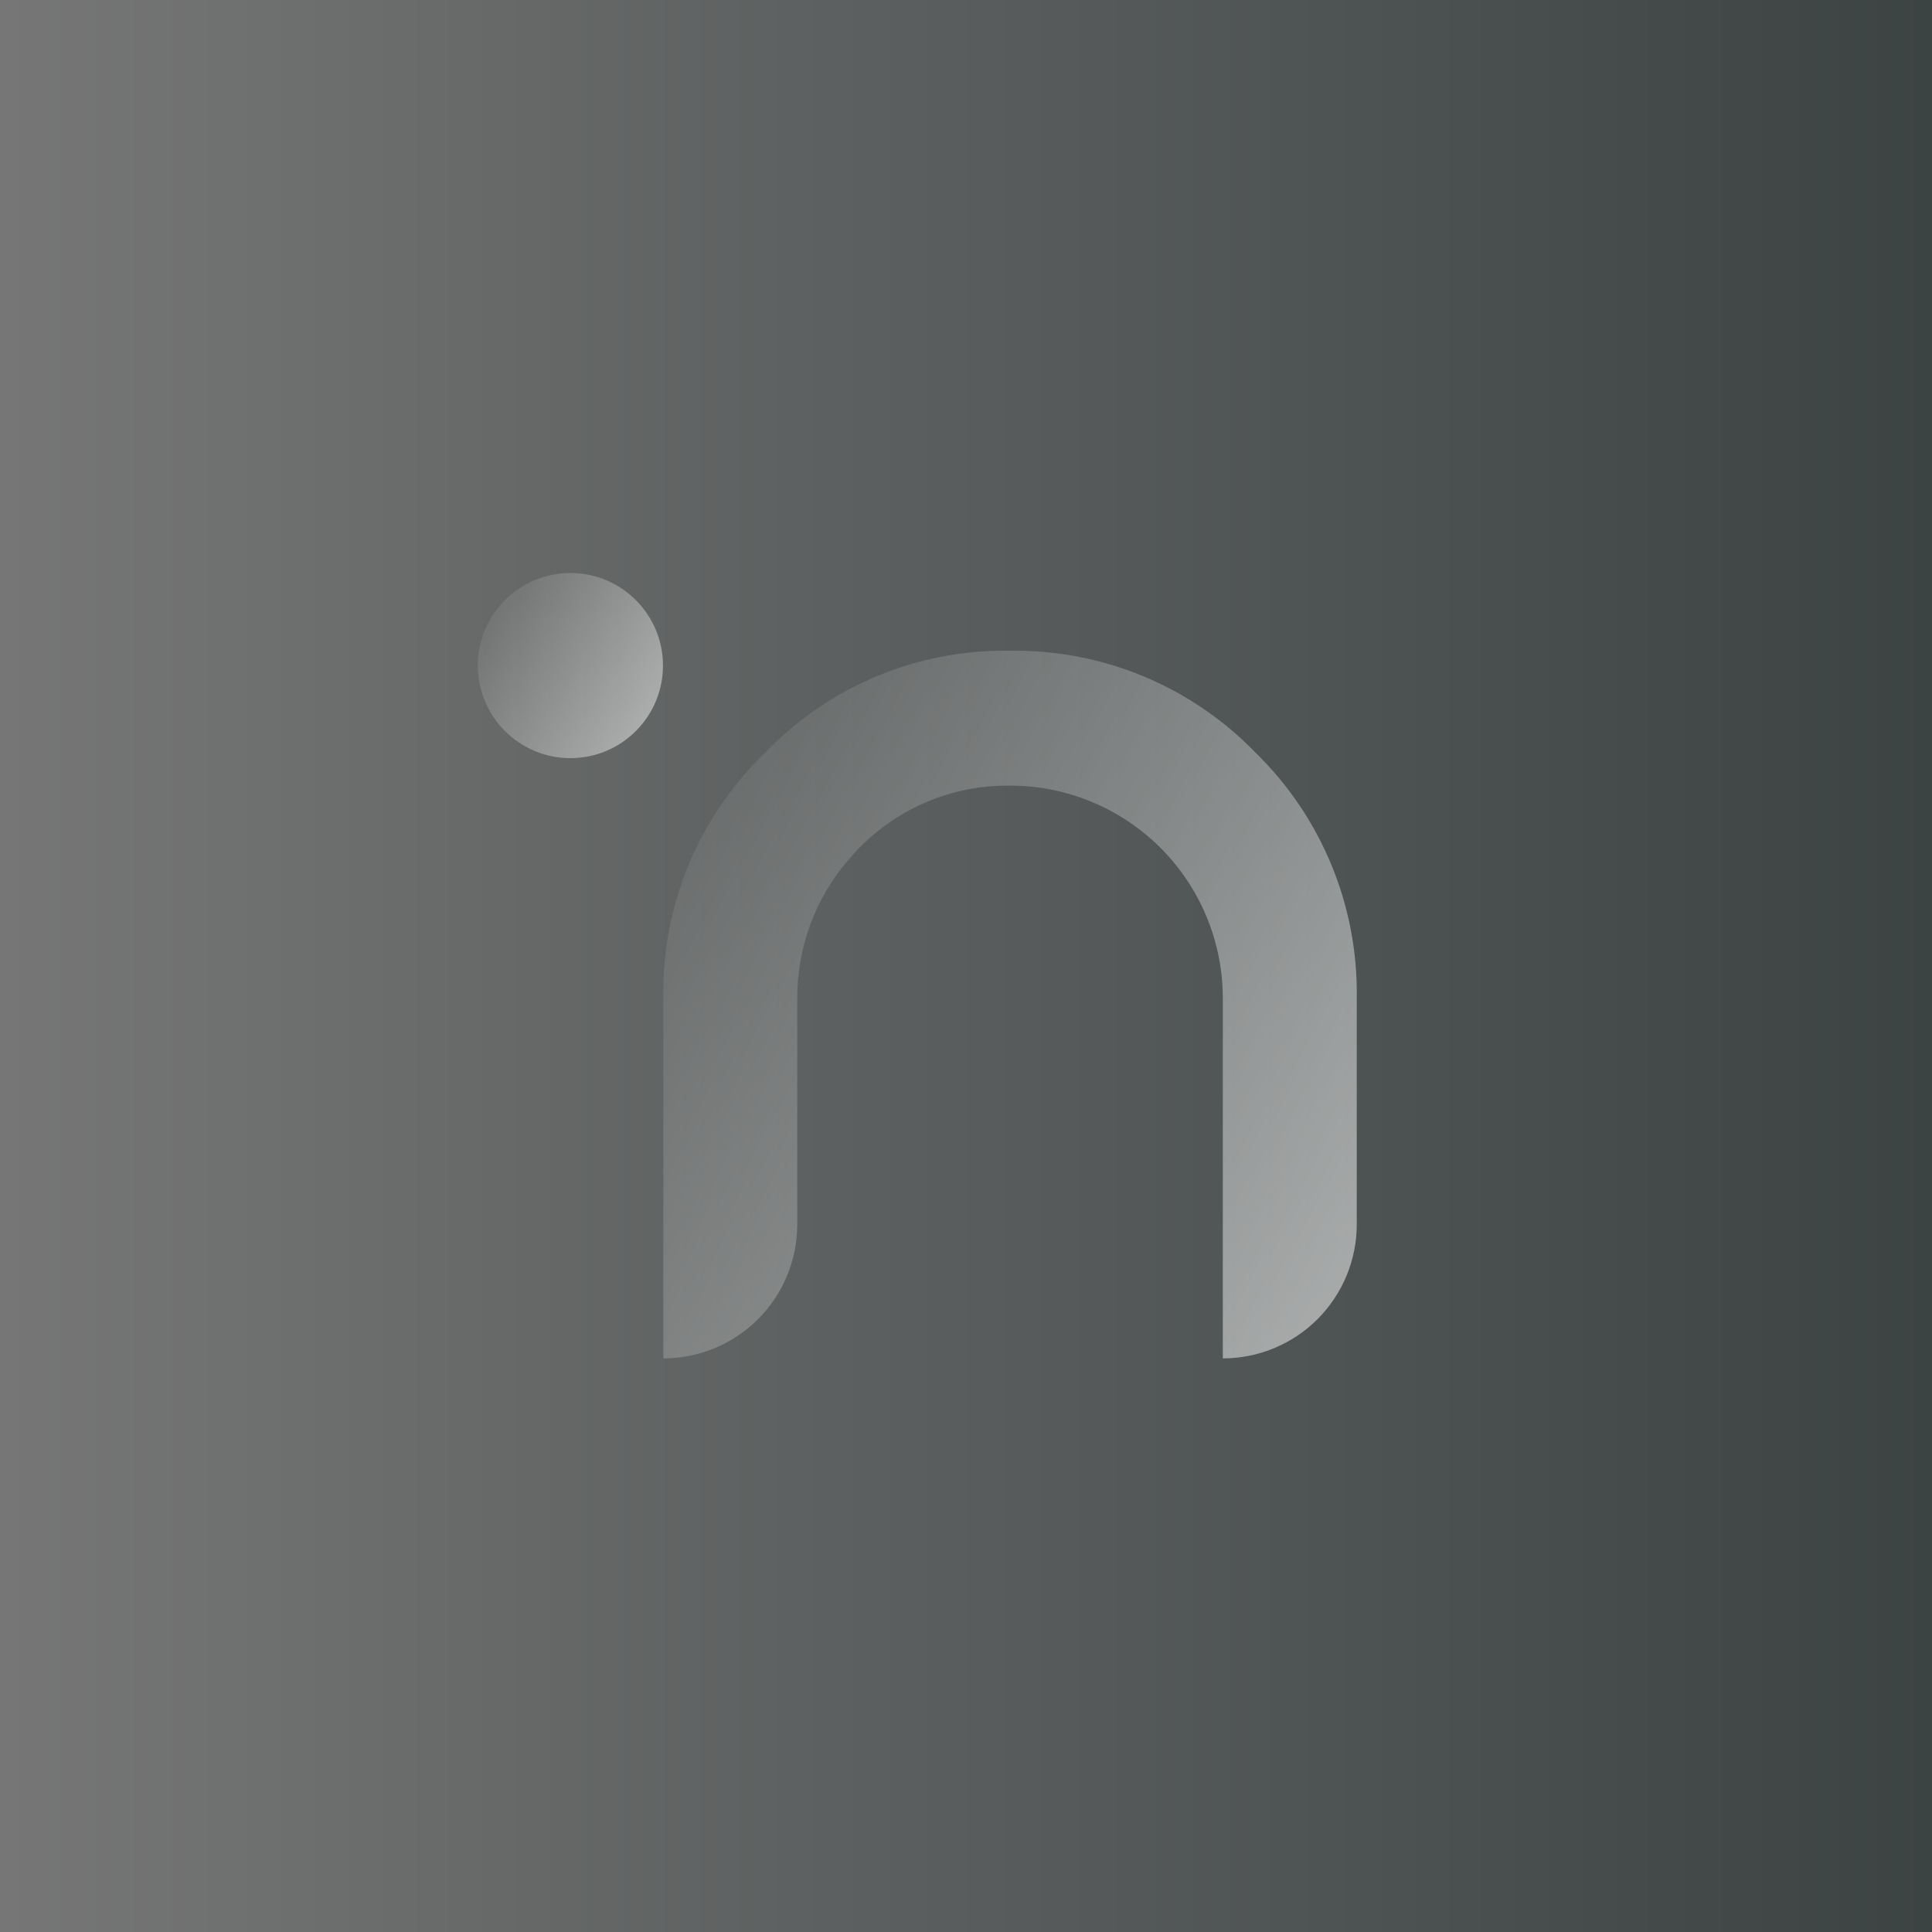 <svg width="440" height="440" viewBox="0 0 440 440" fill="none" xmlns="http://www.w3.org/2000/svg">
<rect x="0" y="0" width="440" height="440" fill="#333333" stroke="none"/>
<g clip-path="url(#clip0_321_29)">
<path d="M440 349V410C440 426.569 426.569 440 410 440H30C13.431 440 -7.2423e-07 426.569 0 410L2.6664e-06 349H440Z" fill="white"/>
<path d="M0 0L0 440H440V0H0Z" fill="url(#paint0_linear_321_29)"/>
<path d="M129.905 172.662C141.548 172.662 150.986 163.223 150.986 151.581C150.986 139.938 141.548 130.5 129.905 130.5C118.262 130.5 108.824 139.938 108.824 151.581C108.824 163.223 118.262 172.662 129.905 172.662Z" fill="url(#paint1_linear_321_29)" fill-opacity="0.5"/>
<path d="M285.897 171.367C278.655 163.892 269.958 157.979 260.343 153.995C250.728 150.01 240.399 148.038 229.993 148.199C219.616 148.025 209.315 149.992 199.734 153.978C190.152 157.964 181.495 163.884 174.304 171.367C166.787 178.595 160.842 187.298 156.843 196.929C152.845 206.561 150.877 216.915 151.065 227.343V309.364C155.071 309.364 159.038 308.575 162.739 307.042C166.44 305.509 169.803 303.262 172.636 300.429C175.469 297.596 177.716 294.233 179.249 290.532C180.782 286.831 181.571 282.864 181.571 278.858V227.558C181.477 215.952 185.593 204.706 193.155 195.901C197.647 190.51 203.284 186.189 209.657 183.252C216.029 180.315 222.976 178.835 229.993 178.921C236.357 178.912 242.662 180.157 248.545 182.586C254.428 185.016 259.774 188.581 264.278 193.078C268.782 197.575 272.355 202.916 274.793 208.796C277.231 214.675 278.486 220.978 278.486 227.343V309.364C282.492 309.364 286.459 308.575 290.16 307.042C293.861 305.509 297.224 303.262 300.057 300.429C302.89 297.596 305.137 294.233 306.67 290.532C308.203 286.831 308.992 282.864 308.992 278.858V227.343C309.156 216.932 307.191 206.597 303.22 196.972C299.249 187.346 293.354 178.633 285.897 171.367Z" fill="url(#paint2_linear_321_29)" fill-opacity="0.5"/>
</g>
<defs>
<linearGradient id="paint0_linear_321_29" x1="0" y1="220" x2="440" y2="220" gradientUnits="userSpaceOnUse">
<stop stop-color="#767676"/>
<stop offset="1" stop-color="#3C4343"/>
</linearGradient>
<linearGradient id="paint1_linear_321_29" x1="151.103" y1="165.044" x2="103.349" y2="138.344" gradientUnits="userSpaceOnUse">
<stop stop-color="white"/>
<stop offset="1" stop-color="white" stop-opacity="0"/>
</linearGradient>
<linearGradient id="paint2_linear_321_29" x1="309.44" y1="280.243" x2="128.835" y2="181.288" gradientUnits="userSpaceOnUse">
<stop stop-color="white"/>
<stop offset="1" stop-color="white" stop-opacity="0"/>
</linearGradient>
<clipPath id="clip0_321_29">
<rect width="440" height="440" fill="white"/>
</clipPath>
</defs>
</svg>
